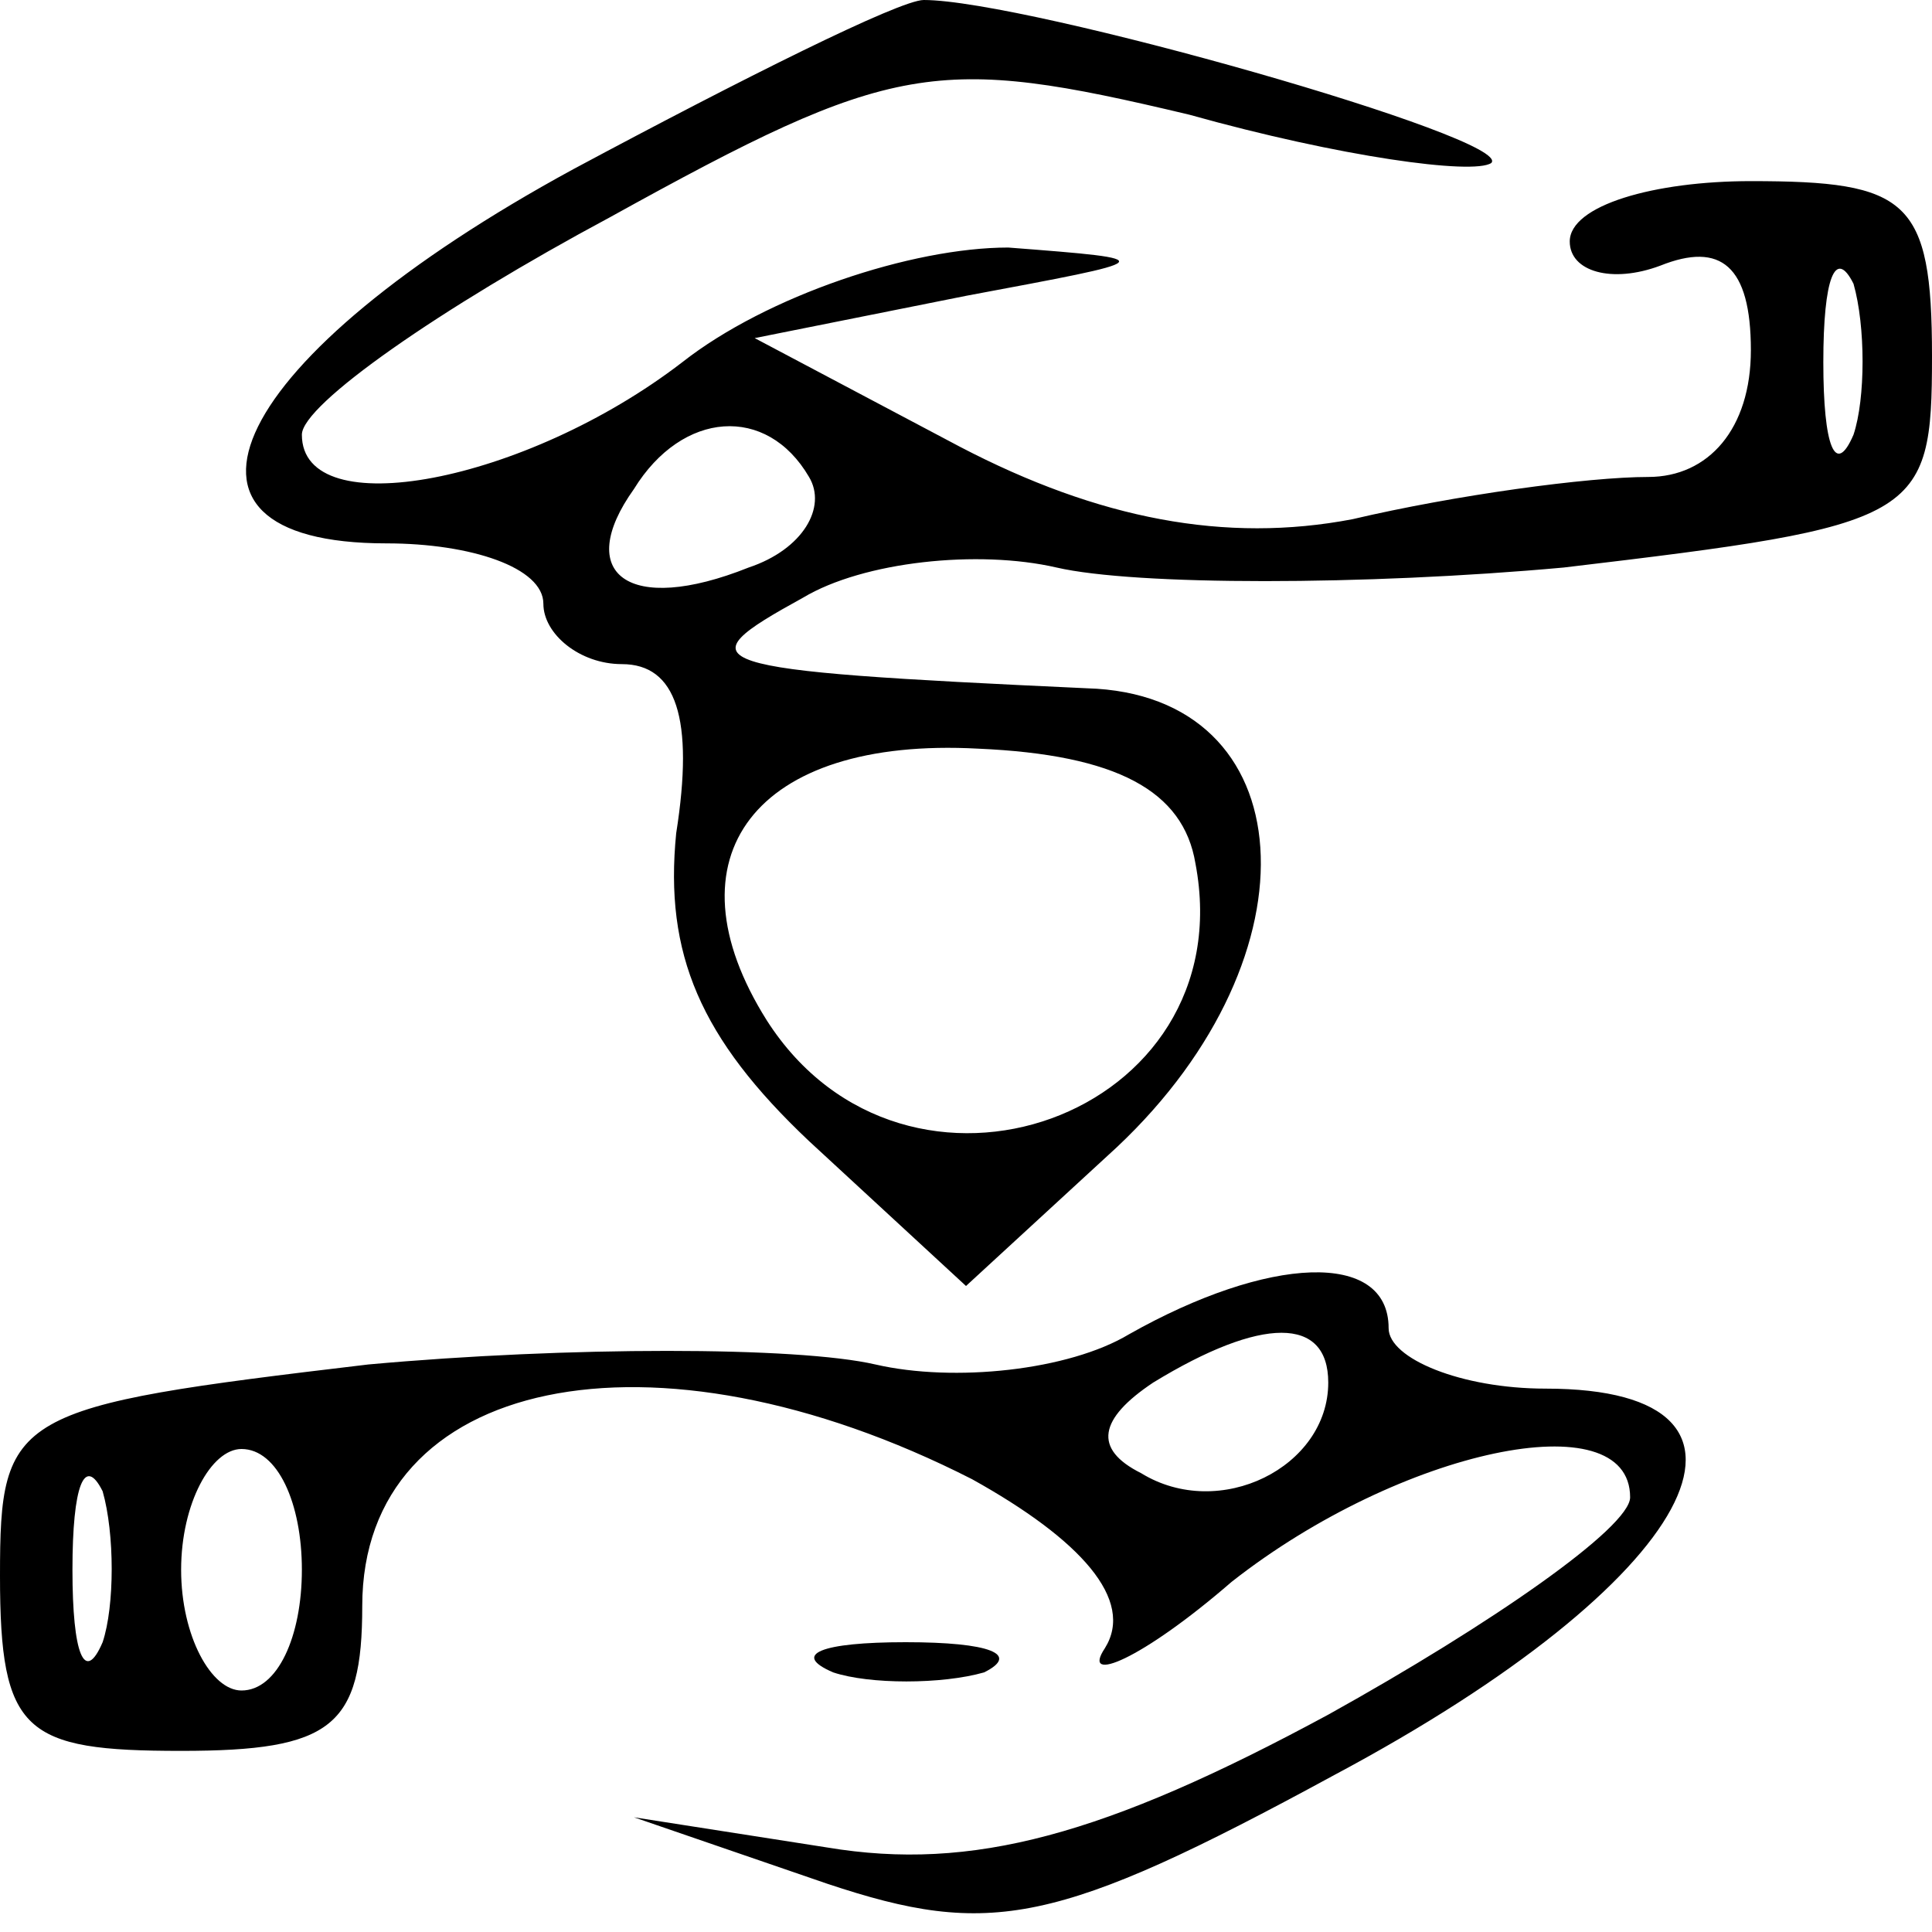 <?xml version="1.0" standalone="no"?>
<!DOCTYPE svg PUBLIC "-//W3C//DTD SVG 20010904//EN"
 "http://www.w3.org/TR/2001/REC-SVG-20010904/DTD/svg10.dtd">
<svg version="1.0" xmlns="http://www.w3.org/2000/svg"
 width="32pt" height="32pt" viewBox="0 0 32 32"
 preserveAspectRatio="xMidYMid meet">

<g transform="translate(0,32) scale(0.1,-0.1)"
fill="#000000" stroke="none">
<path d="M95 292 c-57 -31 -72 -62 -31 -62 14 0 26 -4 26 -10 0 -5 6 -10 13
-10 9 0 12 -9 9 -28 -2 -20 4 -34 22 -51 l26 -24 25 23 c34 32 31 75 -5 76
-65 3 -67 4 -47 15 10 6 29 8 42 5 13 -3 51 -3 84 0 59 7 61 8 61 35 0 26 -4
29 -30 29 -16 0 -30 -4 -30 -10 0 -5 7 -7 15 -4 10 4 15 0 15 -14 0 -13 -7
-21 -17 -21 -10 0 -32 -3 -49 -7 -21 -4 -42 0 -65 12 l-34 18 35 7 c32 6 33 6
7 8 -16 0 -40 -8 -54 -19 -26 -20 -63 -27 -63 -12 0 5 23 21 51 36 47 26 54
27 96 17 25 -7 47 -10 50 -8 4 4 -77 27 -94 27 -4 0 -30 -13 -58 -28z m212
-44 c-3 -7 -5 -2 -5 12 0 14 2 19 5 13 2 -7 2 -19 0 -25z m-173 -7 c3 -5 -1
-12 -10 -15 -20 -8 -29 -1 -19 13 8 13 22 14 29 2z m64 -64 c8 -42 -48 -62
-71 -26 -17 27 -2 47 35 45 23 -1 34 -7 36 -19z"/>
<path d="M187 99 c-10 -6 -29 -8 -42 -5 -13 3 -51 3 -84 0 -59 -7 -61 -8 -61
-35 0 -26 4 -29 30 -29 25 0 30 4 30 24 0 38 48 48 101 21 18 -10 27 -20 22
-28 -4 -6 6 -2 21 11 28 22 66 30 66 14 0 -5 -23 -21 -50 -36 -37 -20 -59 -26
-83 -22 l-32 5 32 -11 c27 -9 38 -7 84 18 60 32 77 64 35 64 -14 0 -26 5 -26
10 0 13 -20 12 -43 -1z m33 -8 c0 -14 -18 -23 -31 -15 -8 4 -7 9 2 15 18 11
29 11 29 0z m-203 -43 c-3 -7 -5 -2 -5 12 0 14 2 19 5 13 2 -7 2 -19 0 -25z
m33 12 c0 -11 -4 -20 -10 -20 -5 0 -10 9 -10 20 0 11 5 20 10 20 6 0 10 -9 10
-20z"/>
<path d="M138 43 c6 -2 18 -2 25 0 6 3 1 5 -13 5 -14 0 -19 -2 -12 -5z"/>
</g>
</svg>
